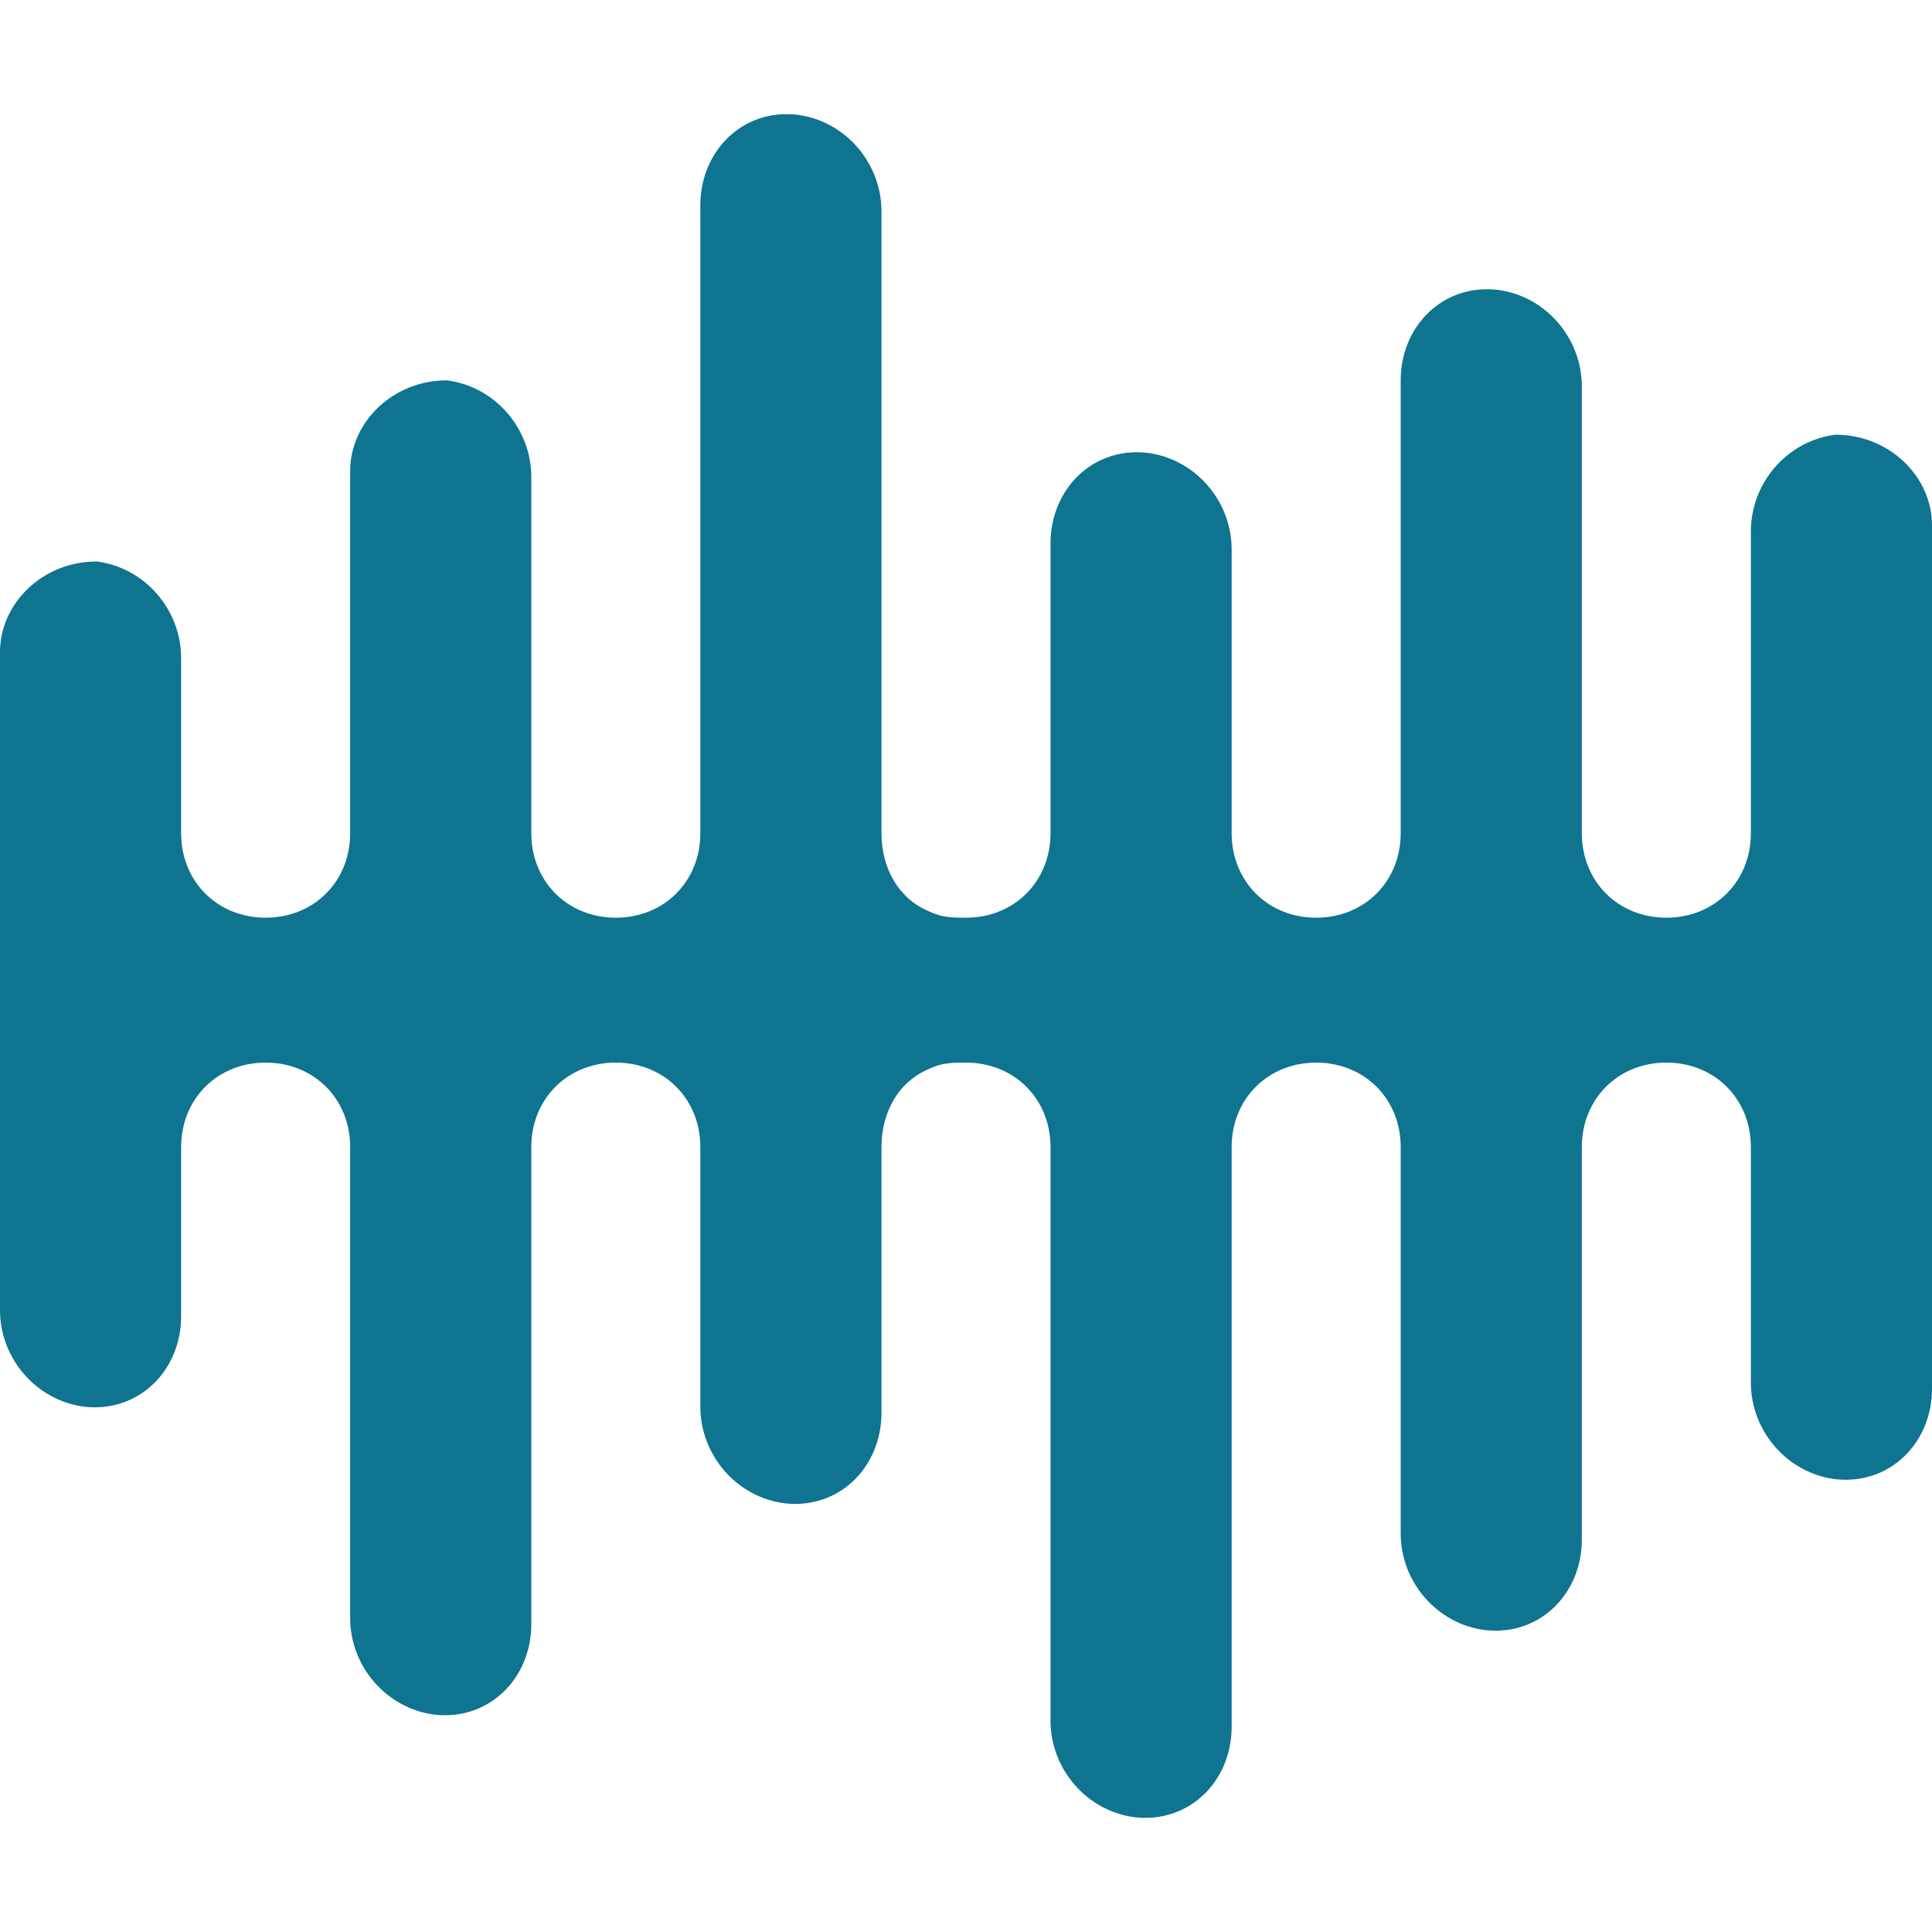 <?xml version="1.0" encoding="utf-8"?>
<!-- Generator: Adobe Illustrator 22.0.1, SVG Export Plug-In . SVG Version: 6.00 Build 0)  -->
<svg version="1.1" id="Layer_1" xmlns="http://www.w3.org/2000/svg" xmlns:xlink="http://www.w3.org/1999/xlink" x="0px" y="0px"
	 viewBox="0 0 32 32" style="enable-background:new 0 0 32 32;" xml:space="preserve">
<style type="text/css">
	.st0{fill:#0E7490;}
</style>
<path class="st0" d="M30.4,7.2C29.6,7.3,29,8,29,8.8v5c0,0.8-0.6,1.4-1.4,1.4c-0.8,0-1.4-0.6-1.4-1.4V6.4c0-0.8-0.6-1.5-1.4-1.6
	c-0.9-0.1-1.6,0.6-1.6,1.5v7.5c0,0.8-0.6,1.4-1.4,1.4c-0.8,0-1.4-0.6-1.4-1.4V9.1c0-0.8-0.6-1.5-1.4-1.6c-0.9-0.1-1.6,0.6-1.6,1.5
	v4.8c0,0.8-0.6,1.4-1.4,1.4c-0.2,0-0.4,0-0.6-0.1c-0.5-0.2-0.8-0.7-0.8-1.3V3.5c0-0.8-0.6-1.5-1.4-1.6c-0.9-0.1-1.6,0.6-1.6,1.5
	v10.4c0,0.8-0.6,1.4-1.4,1.4c-0.8,0-1.4-0.6-1.4-1.4V7.9c0-0.8-0.6-1.5-1.4-1.6C6.5,6.3,5.8,7,5.8,7.8v6c0,0.8-0.6,1.4-1.4,1.4
	c-0.8,0-1.4-0.6-1.4-1.4v-2.9c0-0.8-0.6-1.5-1.4-1.6C0.7,9.3,0,10,0,10.8v10.9c0,0.8,0.6,1.5,1.4,1.6C2.3,23.4,3,22.7,3,21.8V19
	c0-0.8,0.6-1.4,1.4-1.4c0.8,0,1.4,0.6,1.4,1.4v7.8c0,0.8,0.6,1.5,1.4,1.6c0.9,0.1,1.6-0.6,1.6-1.5V19c0-0.8,0.6-1.4,1.4-1.4
	c0.8,0,1.4,0.6,1.4,1.4v4.3c0,0.8,0.6,1.5,1.4,1.6c0.9,0.1,1.6-0.6,1.6-1.5V19c0-0.6,0.3-1.1,0.8-1.3c0.2-0.1,0.4-0.1,0.6-0.1
	c0.8,0,1.4,0.6,1.4,1.4v9.5c0,0.8,0.6,1.5,1.4,1.6c0.9,0.1,1.6-0.6,1.6-1.5V19c0-0.8,0.6-1.4,1.4-1.4c0.8,0,1.4,0.6,1.4,1.4v6.4
	c0,0.8,0.6,1.5,1.4,1.6c0.9,0.1,1.6-0.6,1.6-1.5V19c0-0.8,0.6-1.4,1.4-1.4c0.8,0,1.4,0.6,1.4,1.4v3.9c0,0.8,0.6,1.5,1.4,1.6
	c0.9,0.1,1.6-0.6,1.6-1.5V8.7C32,7.9,31.3,7.2,30.4,7.2z"/>
</svg>
